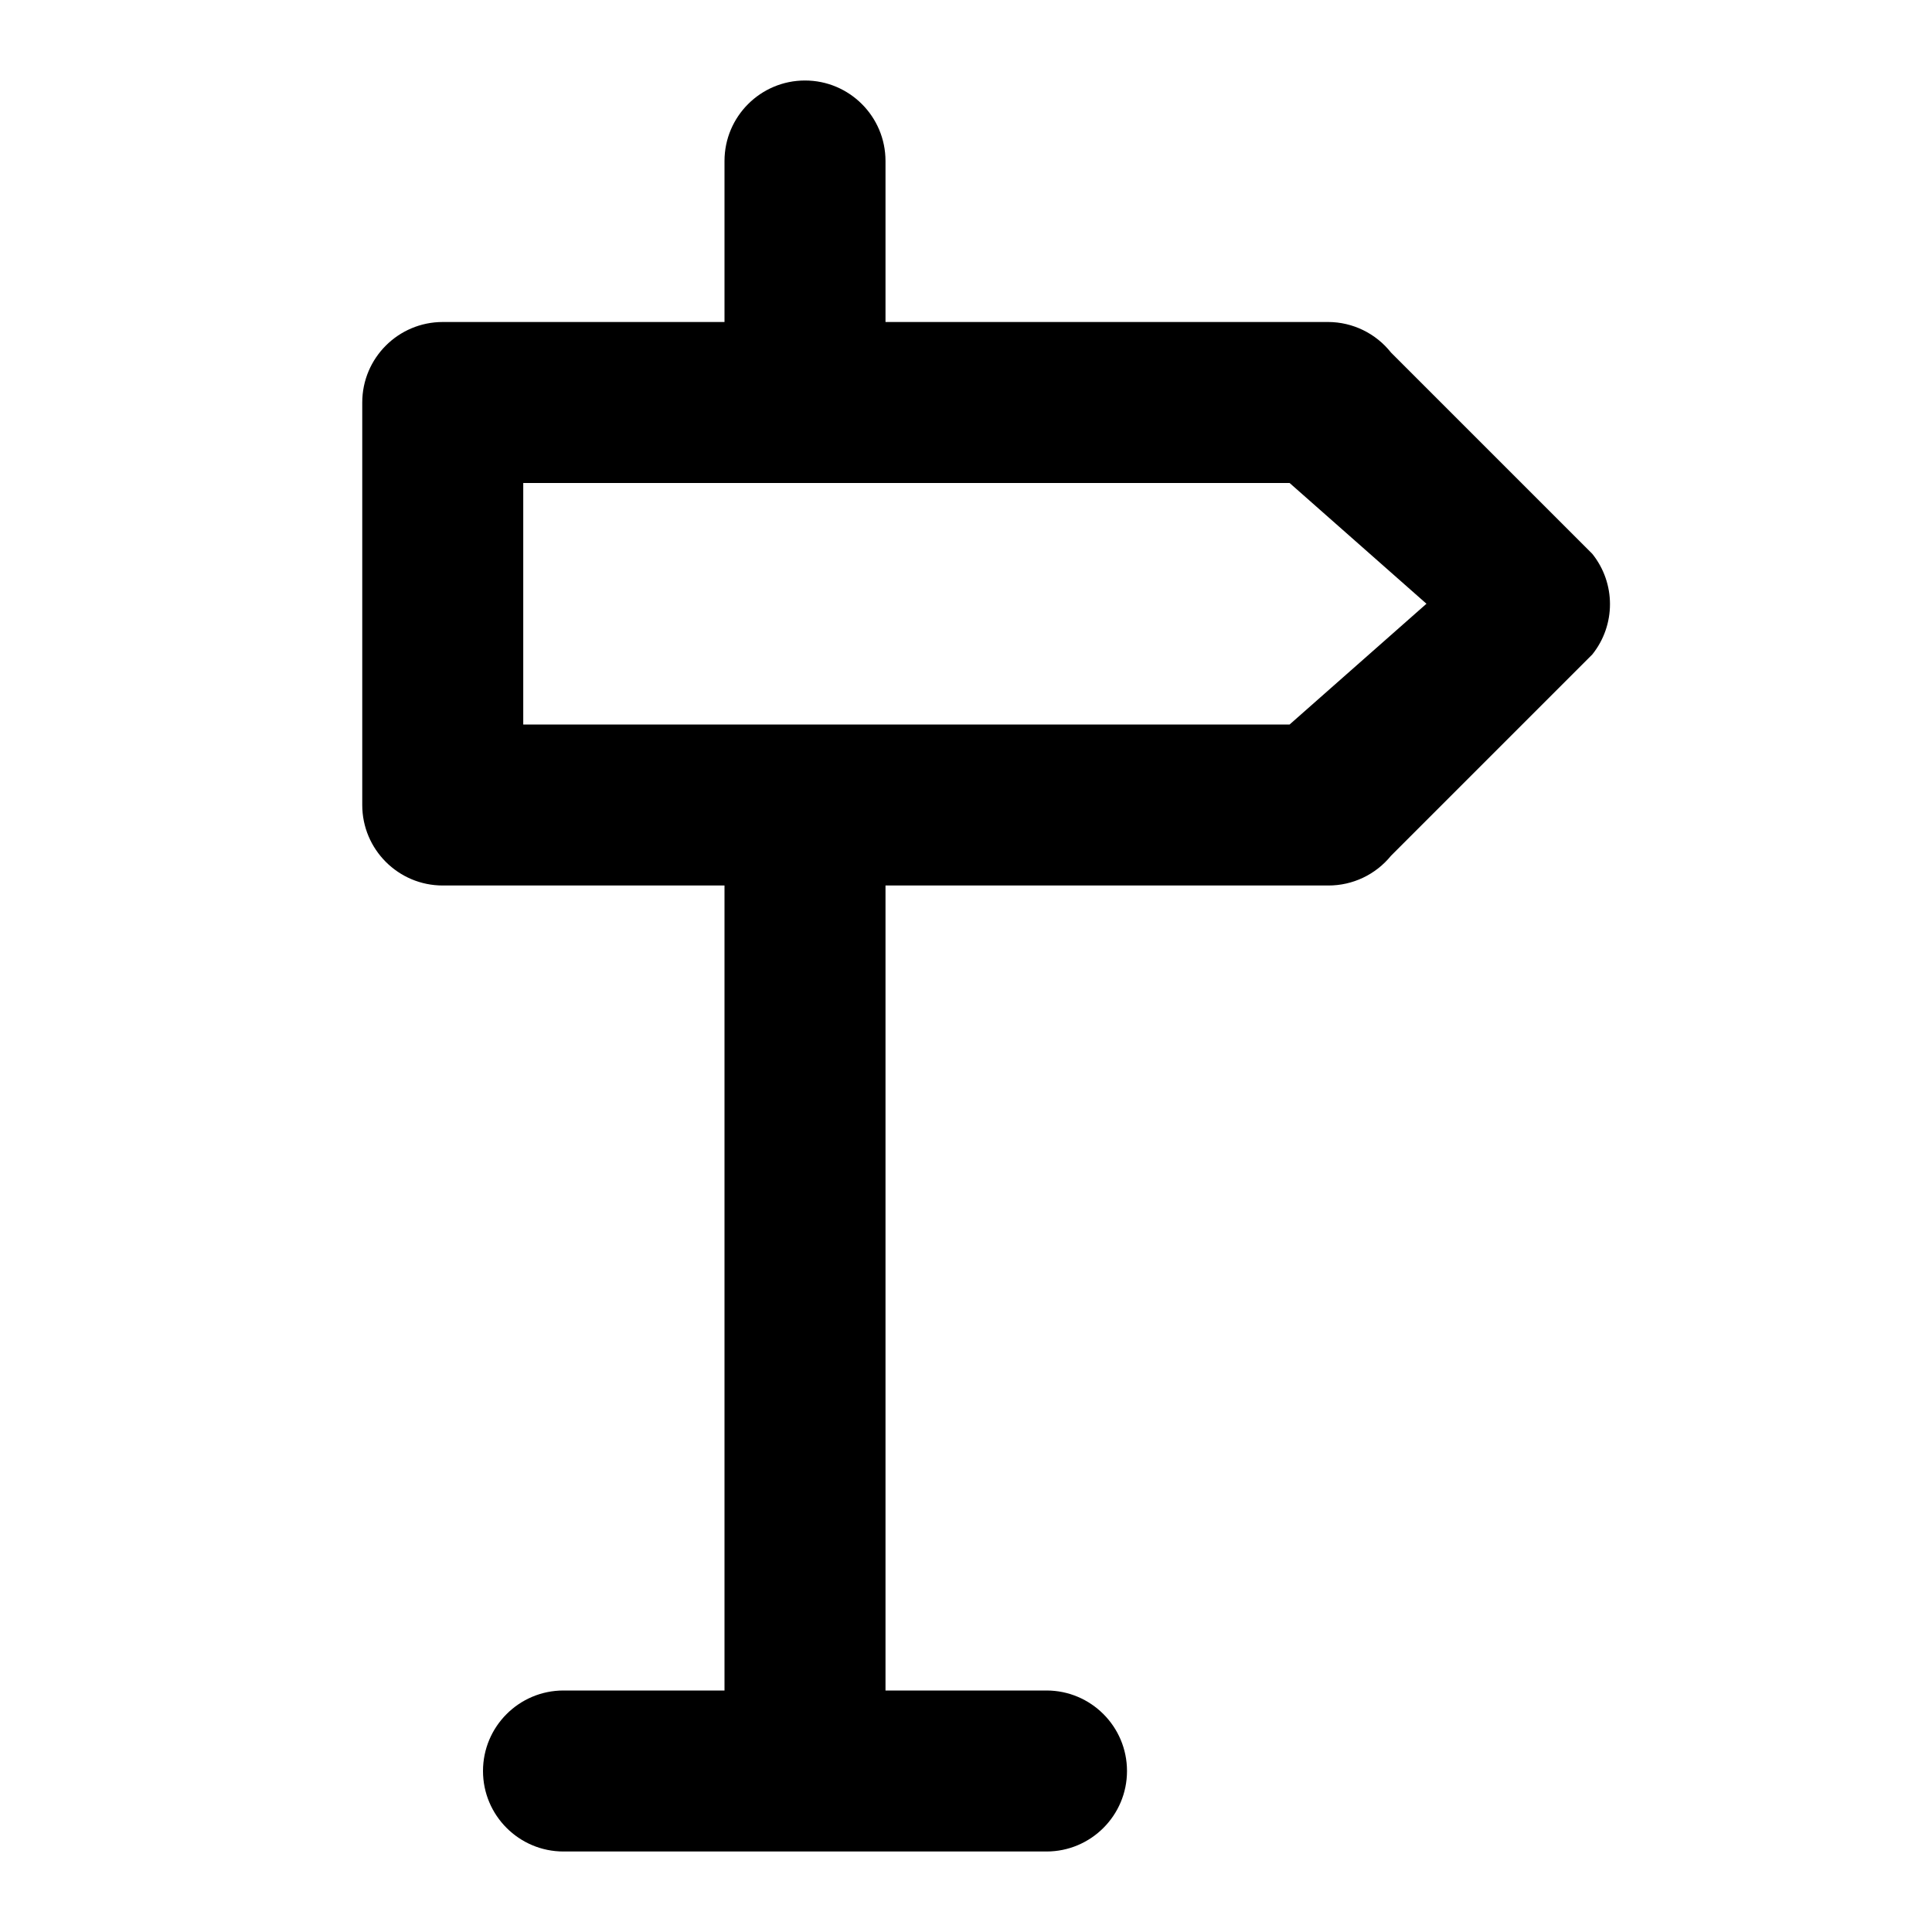 <svg xmlns="http://www.w3.org/2000/svg" width="24" height="24" viewBox="0 0 24 24">
  <path d="M4.5,10 C4.5,10.552 4.948,11 5.5,11 L9,11 L9,21 L7,21 C6.448,21 6,21.448 6,22 C6,22.552 6.448,23 7,23 L13,23 C13.552,23 14,22.552 14,22 C14,21.448 13.552,21 13,21 L11,21 L11,11 L16.5,11 C16.803,11.001 17.089,10.865 17.28,10.63 L19.78,8.13 C20.073,7.765 20.073,7.245 19.78,6.88 L17.28,4.38 C17.091,4.141 16.804,4.001 16.5,4 L11,4 L11,2 C11,1.448 10.552,1 10,1 C9.448,1 9,1.448 9,2 L9,4 L5.5,4 C4.948,4 4.5,4.448 4.5,5 L4.5,10 Z M6.5,6 L16.02,6 L17.72,7.5 L16.02,9 L6.5,9 L6.5,6 Z"/>
</svg>
